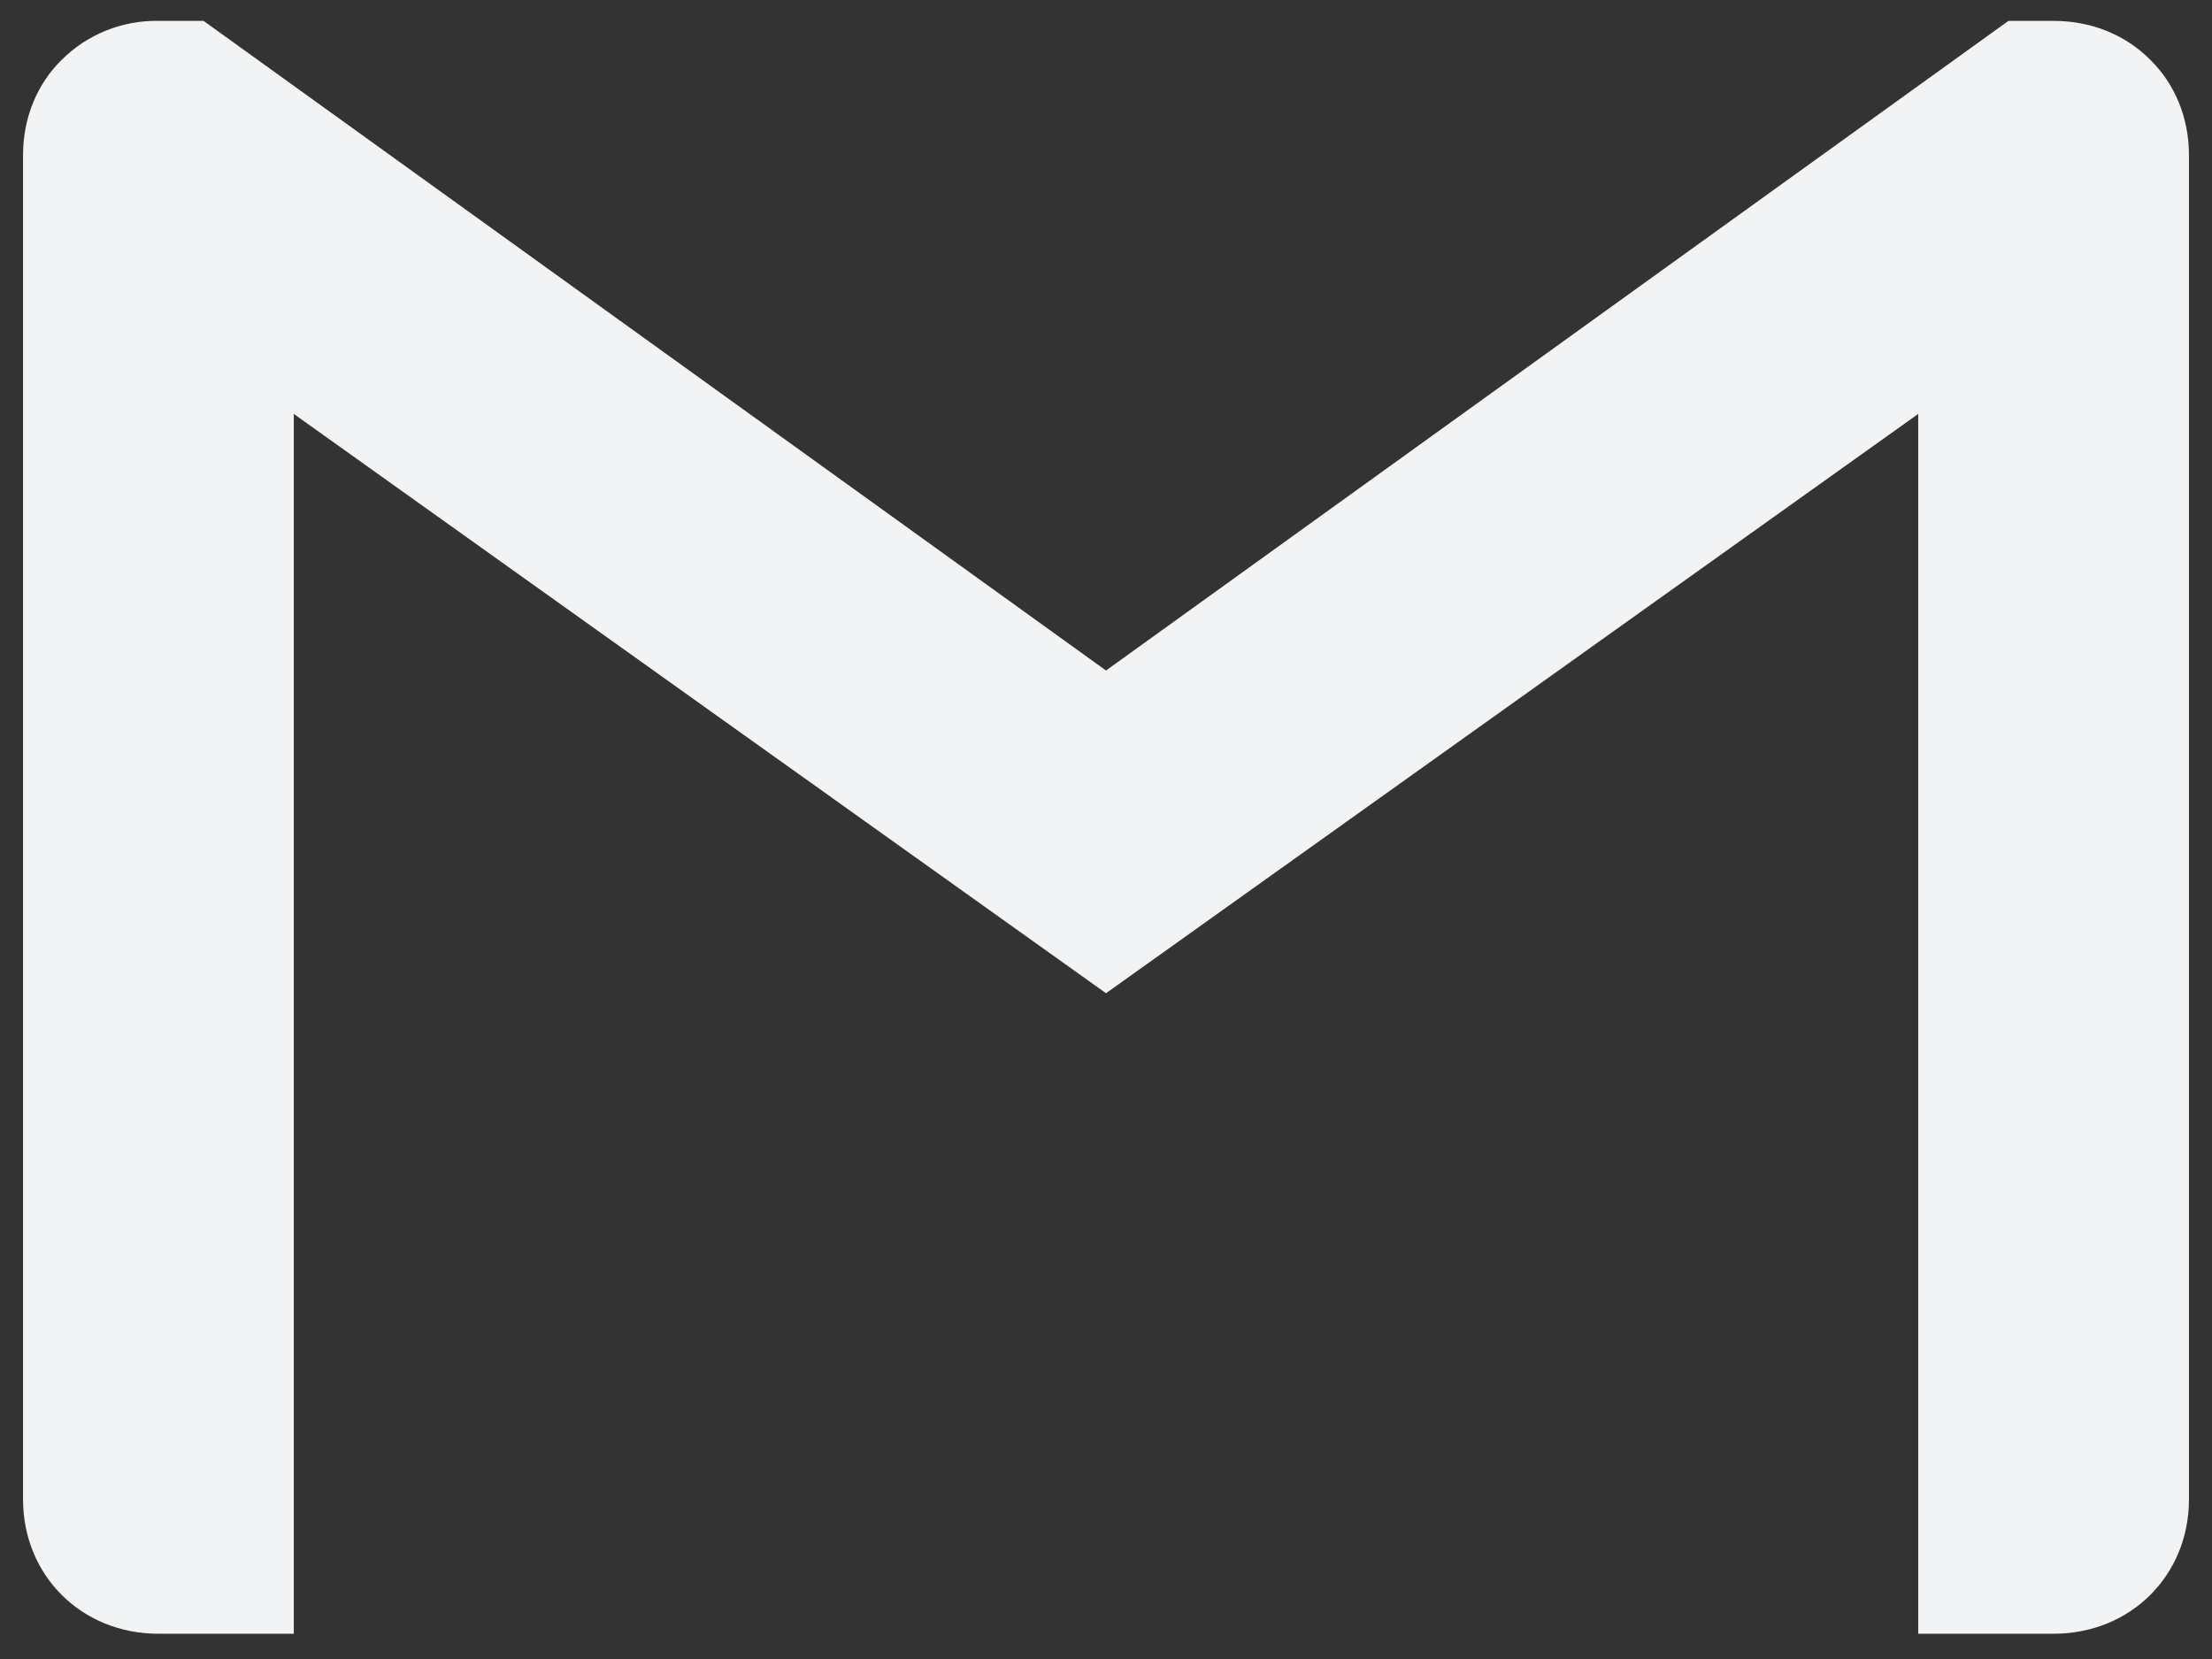 <svg width="48" height="36" viewBox="0 0 48 36" fill="none" xmlns="http://www.w3.org/2000/svg">
<rect x="0" y="0" width="48" height="36" fill="#333333" stroke="none"/>
<path d="M47.5 3.369V32.535C47.5 34.191 46.23 35.452 44.562 35.452H41.625V8.982L24 21.553L6.375 8.982V35.452H3.438C1.77 35.452 0.5 34.191 0.5 32.535V3.369C0.5 2.541 0.814 1.812 1.342 1.295C1.616 1.023 1.943 0.807 2.303 0.663C2.663 0.518 3.049 0.446 3.438 0.453H4.417L24 14.55L43.583 0.453H44.562C45.397 0.453 46.131 0.765 46.658 1.295C47.186 1.812 47.5 2.541 47.5 3.369Z" fill="#F2F3F4"/>
</svg>
